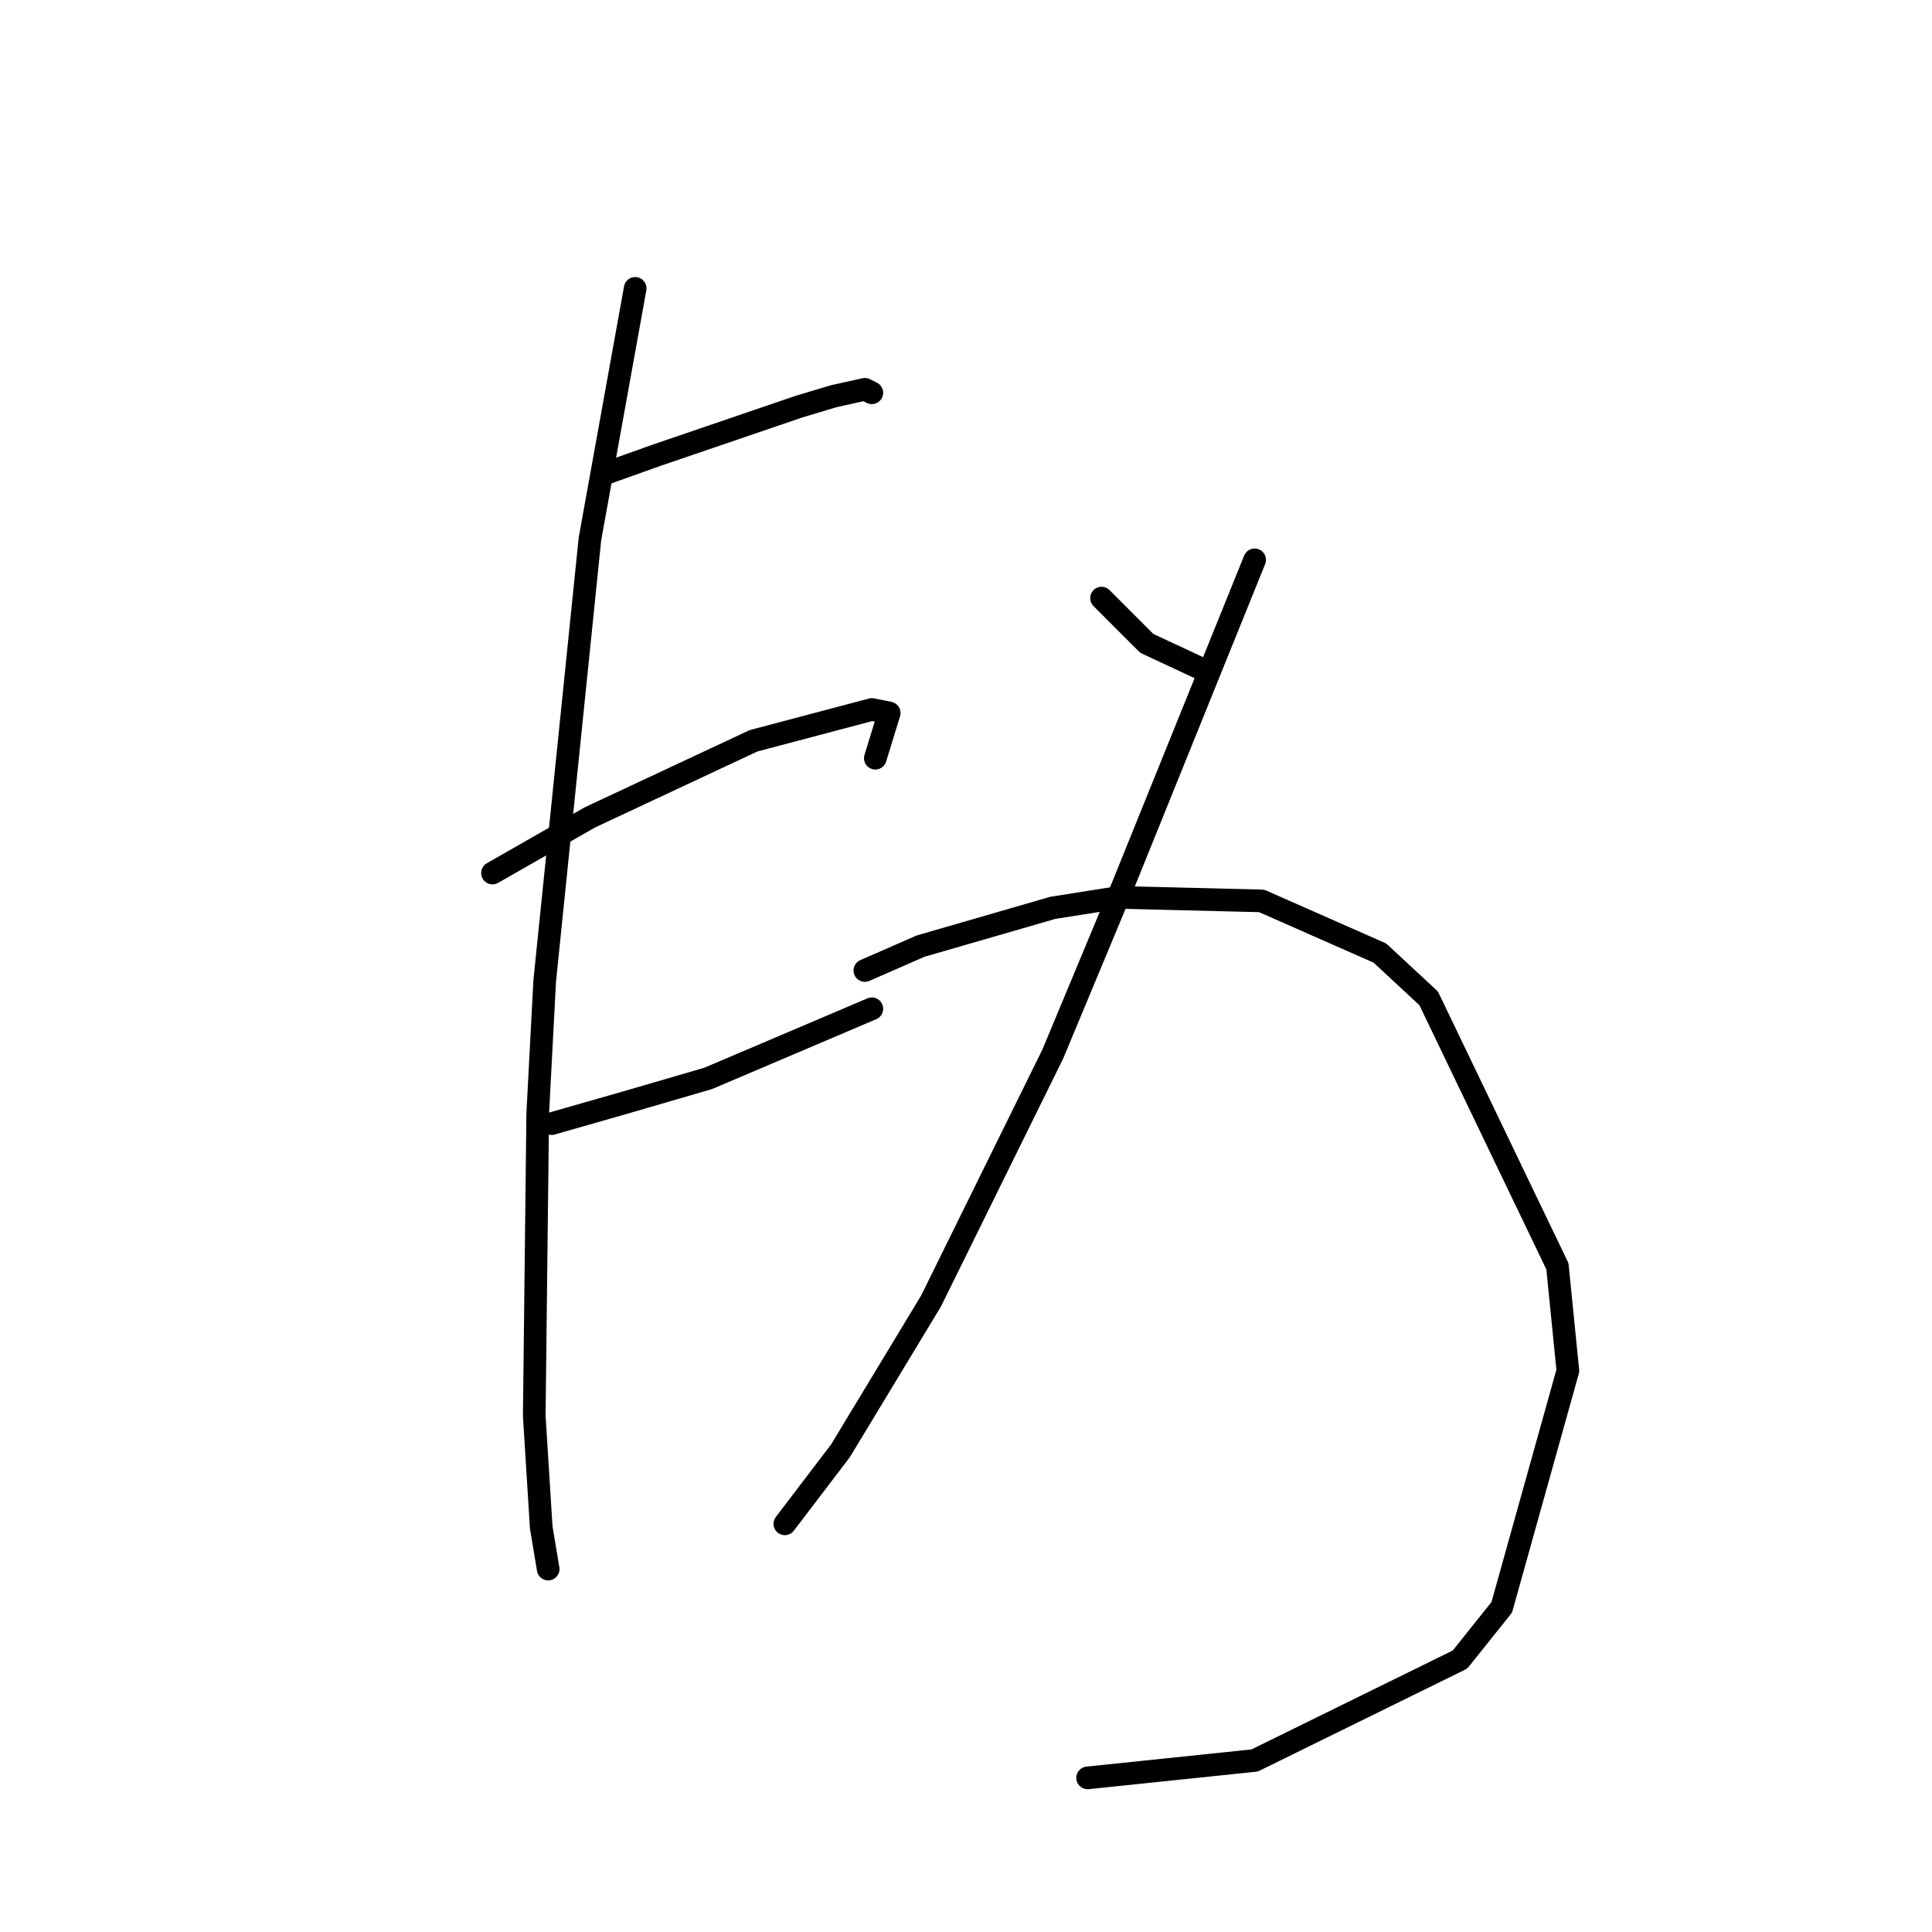 <?xml version="1.0" standalone="no"?>
    <svg width="256" height="256" xmlns="http://www.w3.org/2000/svg" version="1.1">
    <polyline stroke="black" stroke-width="3" stroke-linecap="round" fill="transparent" stroke-linejoin="round" points="80.476 62.652 86.932 60.347 105.839 53.891 110.45 52.507 114.6 51.585 115.523 52.046 115.523 52.046 " />
        <polyline stroke="black" stroke-width="3" stroke-linecap="round" fill="transparent" stroke-linejoin="round" points="65.258 115.683 71.714 111.994 78.17 108.305 99.844 98.16 115.523 94.01 117.828 94.471 115.984 100.466 115.984 100.466 " />
        <polyline stroke="black" stroke-width="3" stroke-linecap="round" fill="transparent" stroke-linejoin="round" points="73.098 148.885 82.782 146.118 93.849 142.89 115.523 133.668 115.523 133.668 " />
        <polyline stroke="black" stroke-width="3" stroke-linecap="round" fill="transparent" stroke-linejoin="round" points="84.165 38.212 78.17 71.414 72.176 129.978 71.253 147.502 70.792 187.621 71.714 202.377 72.637 207.911 72.637 207.911 " />
        <polyline stroke="black" stroke-width="3" stroke-linecap="round" fill="transparent" stroke-linejoin="round" points="145.958 79.253 151.952 85.248 158.87 88.476 158.87 88.476 " />
        <polyline stroke="black" stroke-width="3" stroke-linecap="round" fill="transparent" stroke-linejoin="round" points="166.248 74.181 148.724 117.528 139.502 139.662 123.362 172.403 111.372 192.232 103.994 201.916 103.994 201.916 " />
        <polyline stroke="black" stroke-width="3" stroke-linecap="round" fill="transparent" stroke-linejoin="round" points="114.6 128.595 121.978 125.367 139.502 120.295 148.263 118.911 167.17 119.372 182.849 126.289 189.305 132.284 206.367 167.792 207.75 181.626 198.989 212.983 193.455 219.9 166.248 233.273 144.113 235.579 144.113 235.579 " />
        </svg>